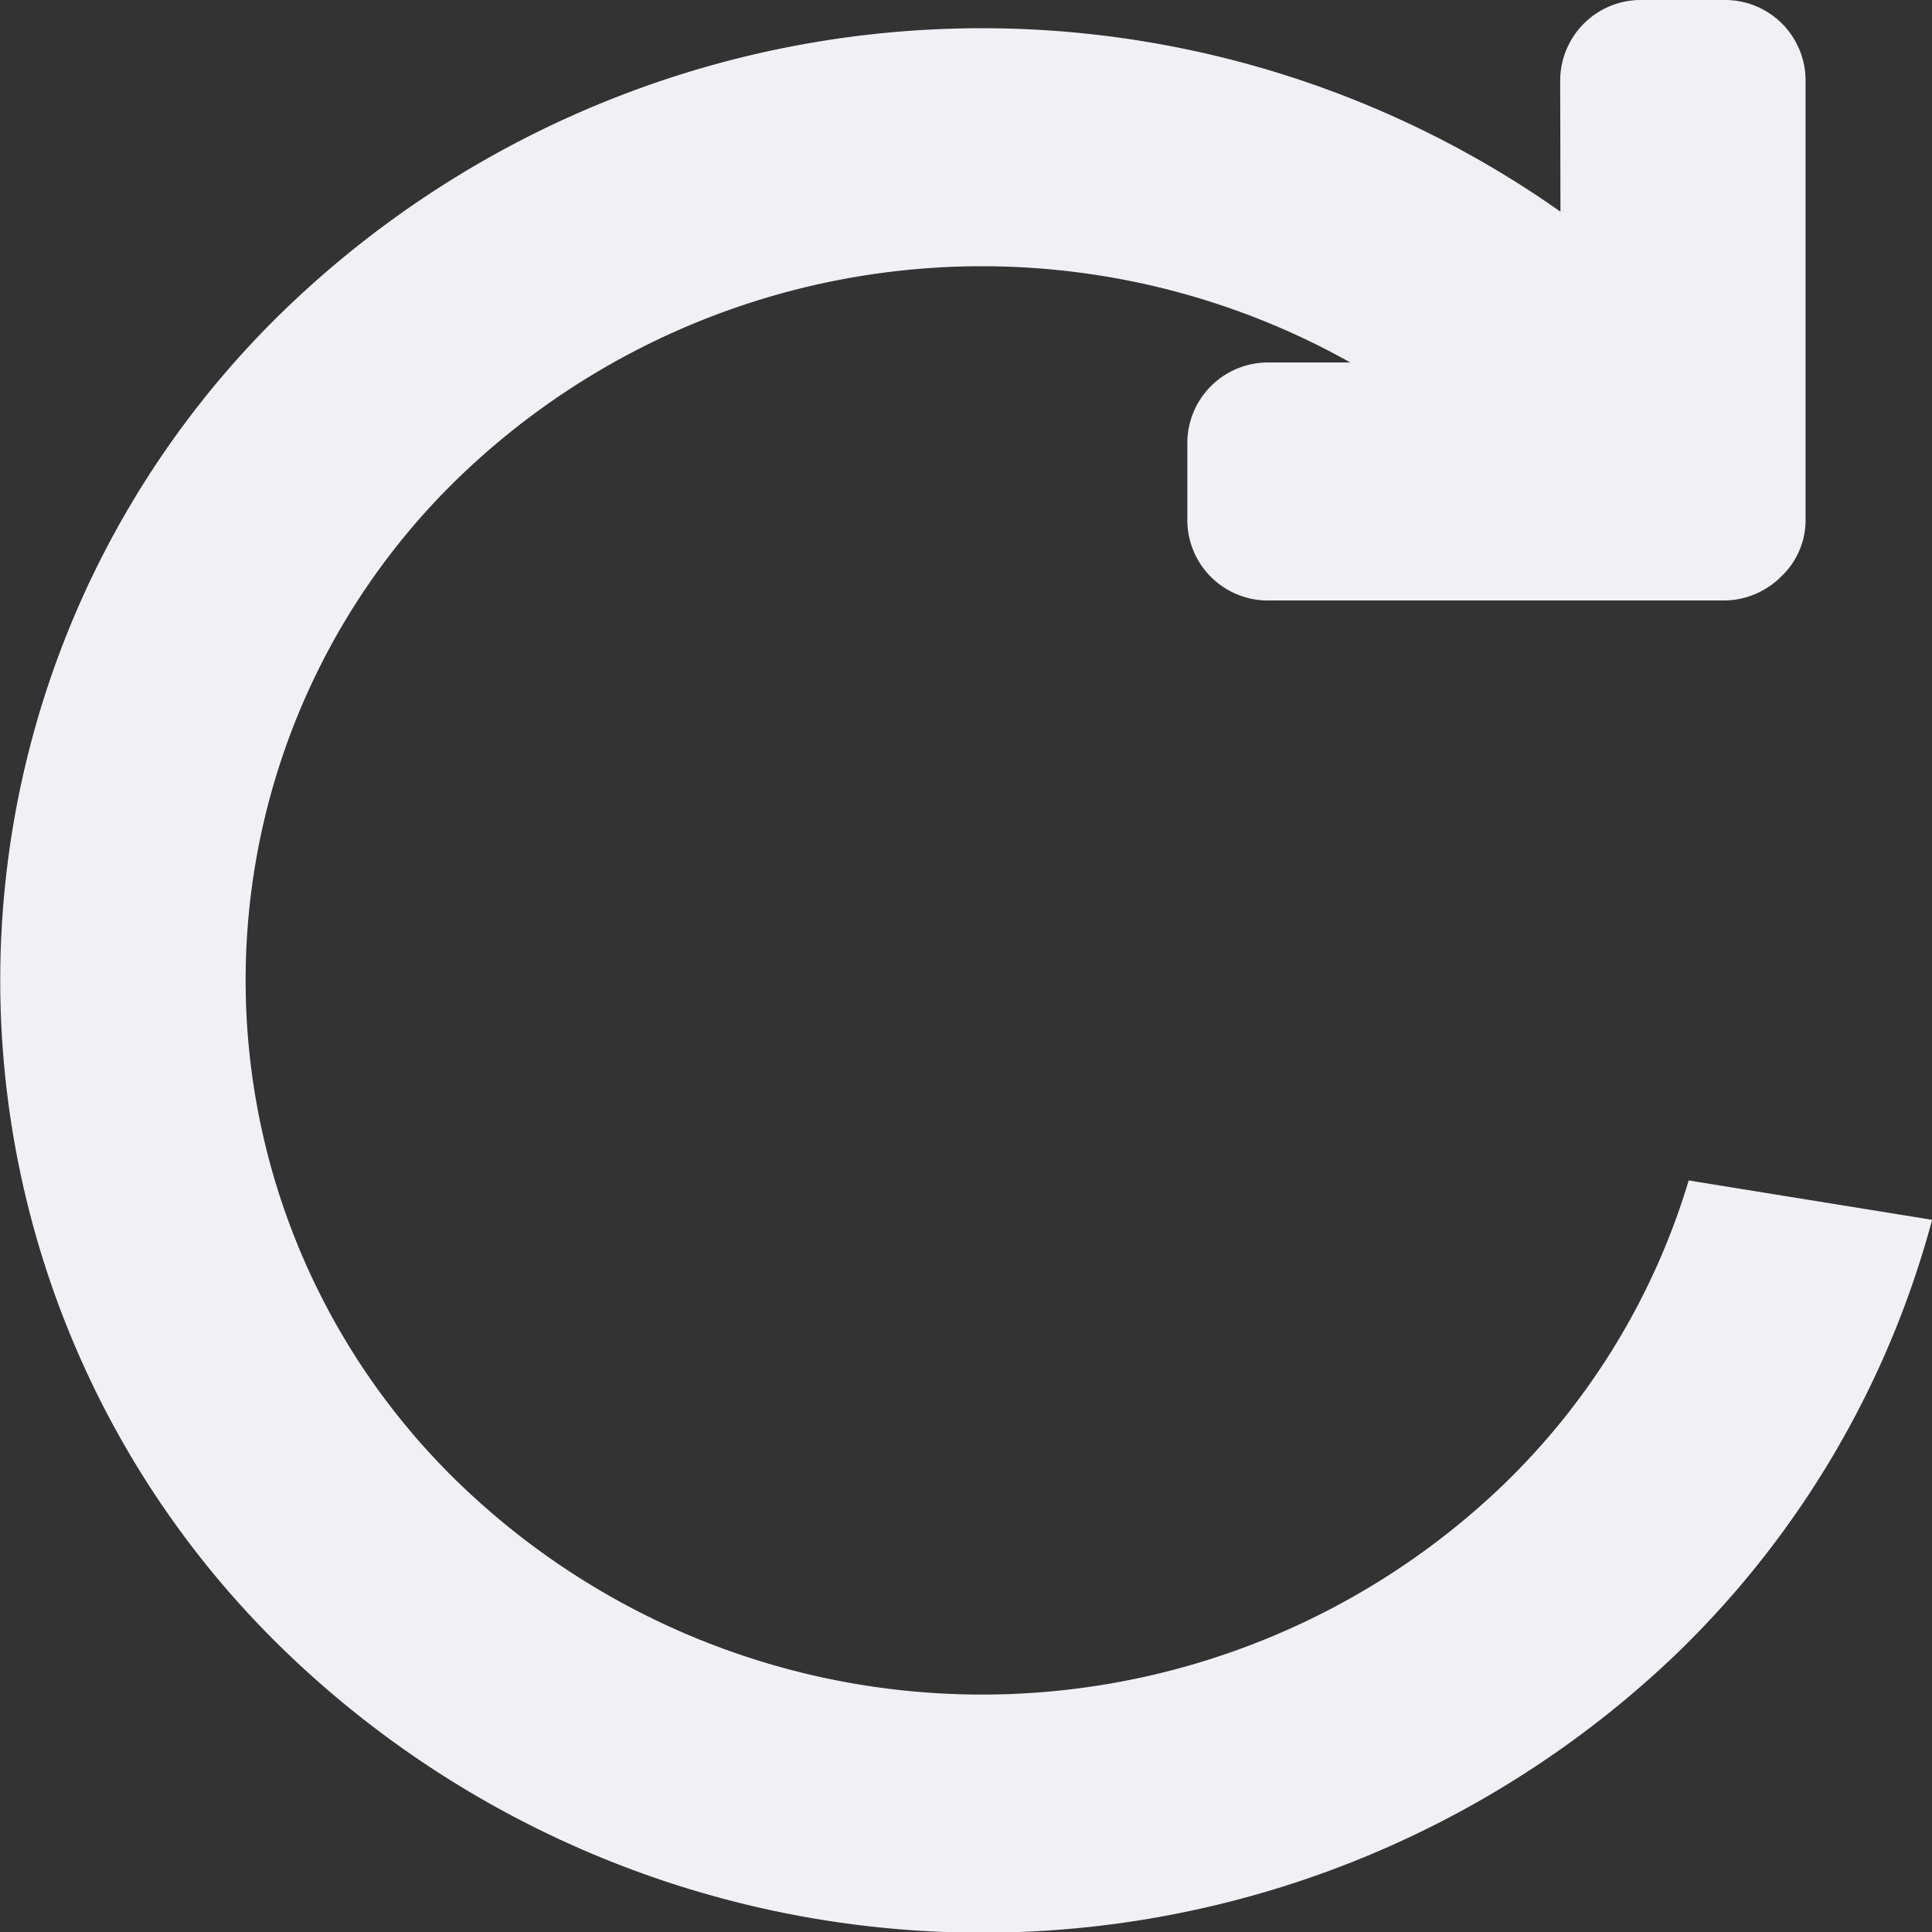 <svg xmlns="http://www.w3.org/2000/svg" width="16" height="16" viewBox="0 0 16 16"><rect x="0" y="0" width="16" height="16" fill="#333333" stroke="none"/><path d="M3962.921,3150.657a.668.668,0,0,1,.677-.657h.678a.667.667,0,0,1,.677.658v3.65a.642.642,0,0,1-.2.465.676.676,0,0,1-.479.2h-3.763a.667.667,0,0,1-.678-.657v-.657a.668.668,0,0,1,.678-.657h.672a6.238,6.238,0,0,0-7.363.933,5.792,5.792,0,0,0,0,8.366,6.233,6.233,0,0,0,8.625,0,5.827,5.827,0,0,0,1.54-2.525l2.016.326a7.8,7.8,0,0,1-2.117,3.594,8.312,8.312,0,0,1-11.5,0,7.722,7.722,0,0,1,0-11.156,8.315,8.315,0,0,1,10.539-.787" transform="translate(-3950 -3150)" fill="#f0f0f5"/></svg>
